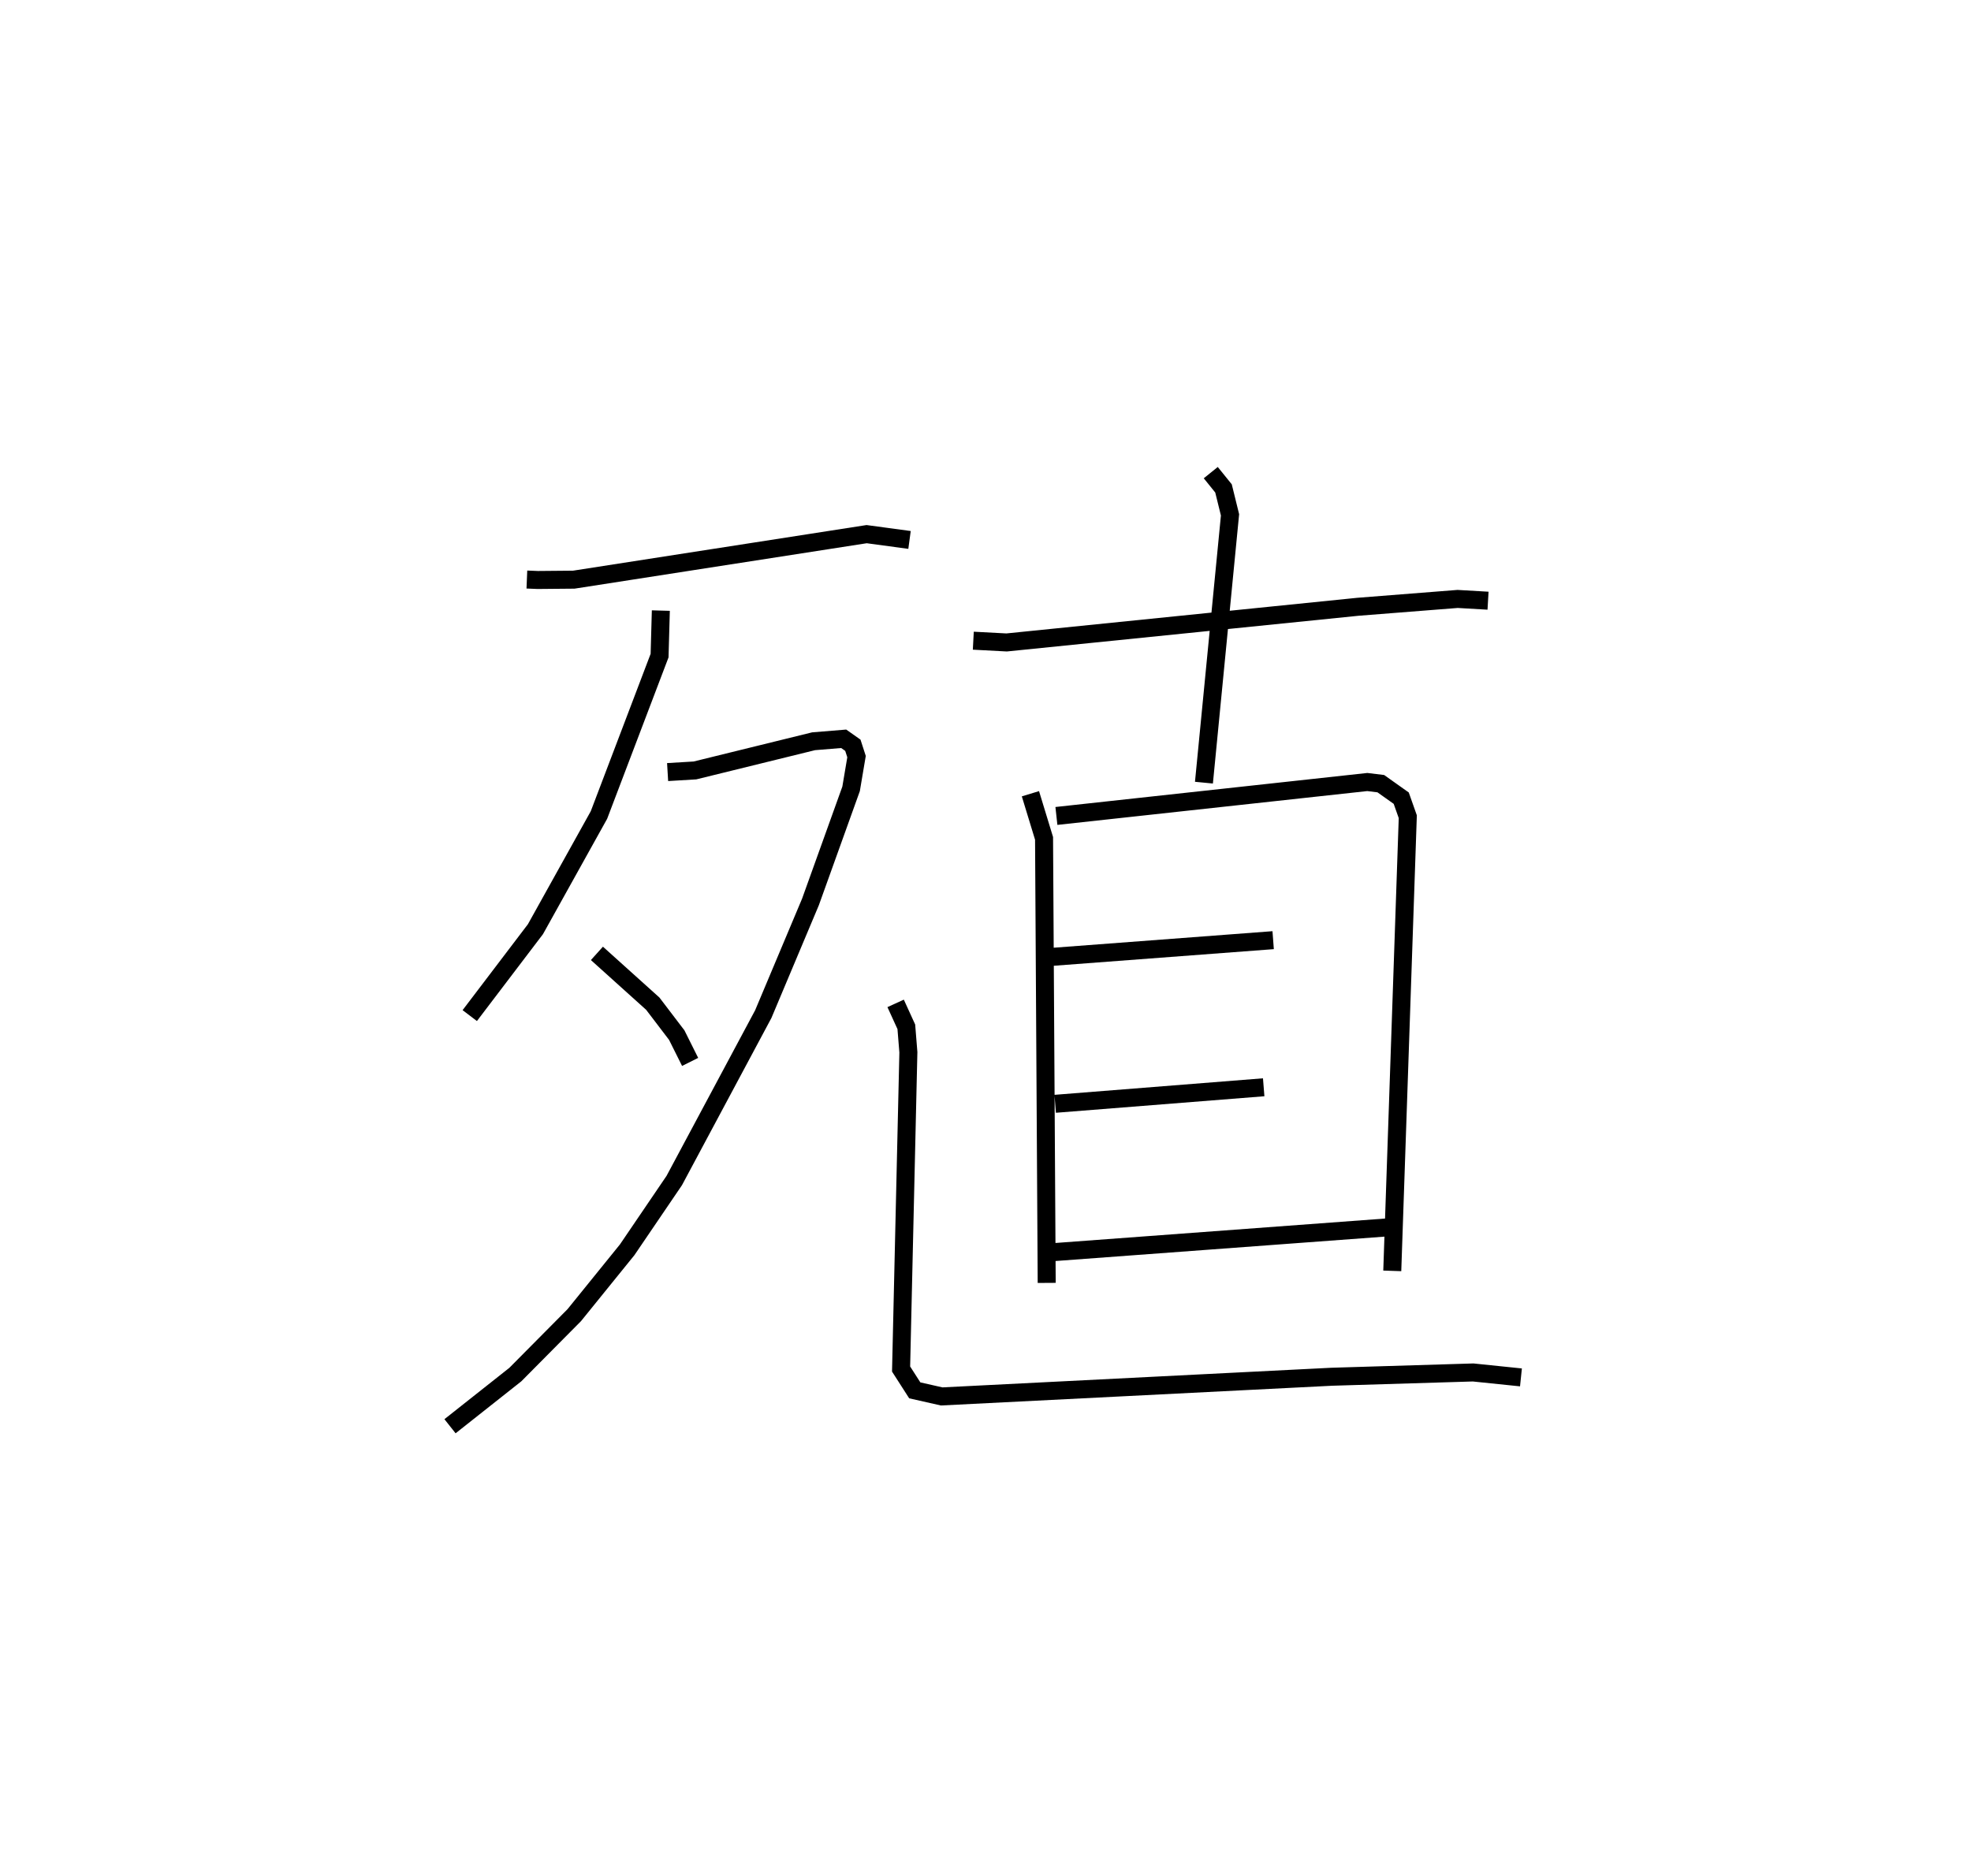 <?xml version="1.0" encoding="utf-8" ?>
<svg baseProfile="full" height="104.248" version="1.1" width="109.493" xmlns="http://www.w3.org/2000/svg" xmlns:ev="http://www.w3.org/2001/xml-events" xmlns:xlink="http://www.w3.org/1999/xlink"><defs /><rect fill="white" height="104.248" width="109.493" x="0" y="0" /><path d="M25,25 m0.0,0.0 m4.269,7.201 l0.601,0.025 2.005,-0.018 l16.269,-2.529 2.382,0.322 m-13.815,3.925 l-0.07,2.501 -3.368,8.858 l-3.527,6.342 -3.65,4.803 m10.991,-13.531 l1.52,-0.091 6.589,-1.621 l1.673,-0.137 0.509,0.359 l0.204,0.631 -0.302,1.791 l-2.258,6.286 -2.621,6.232 l-4.944,9.244 -2.617,3.851 l-2.938,3.63 -3.275,3.303 l-3.628,2.87 m8.161,-26.274 l3.104,2.795 1.33,1.746 l0.744,1.49 m15.731,-23.405 l1.85,0.098 19.515,-1.982 l5.541,-0.436 1.688,0.098 m-15.403,-7.116 l0.708,0.877 0.362,1.469 l-1.449,14.88 m-9.639,0.616 l0.757,2.48 0.147,24.699 m0.539,-25.945 l17.27,-1.885 0.751,0.091 l1.135,0.806 0.364,1.03 l-0.862,25.235 m-18.862,-17.45 l12.245,-0.925 m-12.108,9.092 l11.582,-0.918 m-11.922,9.179 l19.085,-1.415 m-27.609,-12.425 l0.594,1.301 0.114,1.417 l-0.405,17.598 0.76,1.185 l1.495,0.338 21.67,-1.094 l7.852,-0.238 2.658,0.274 " fill="none" stroke="black" stroke-width="1" /></svg>